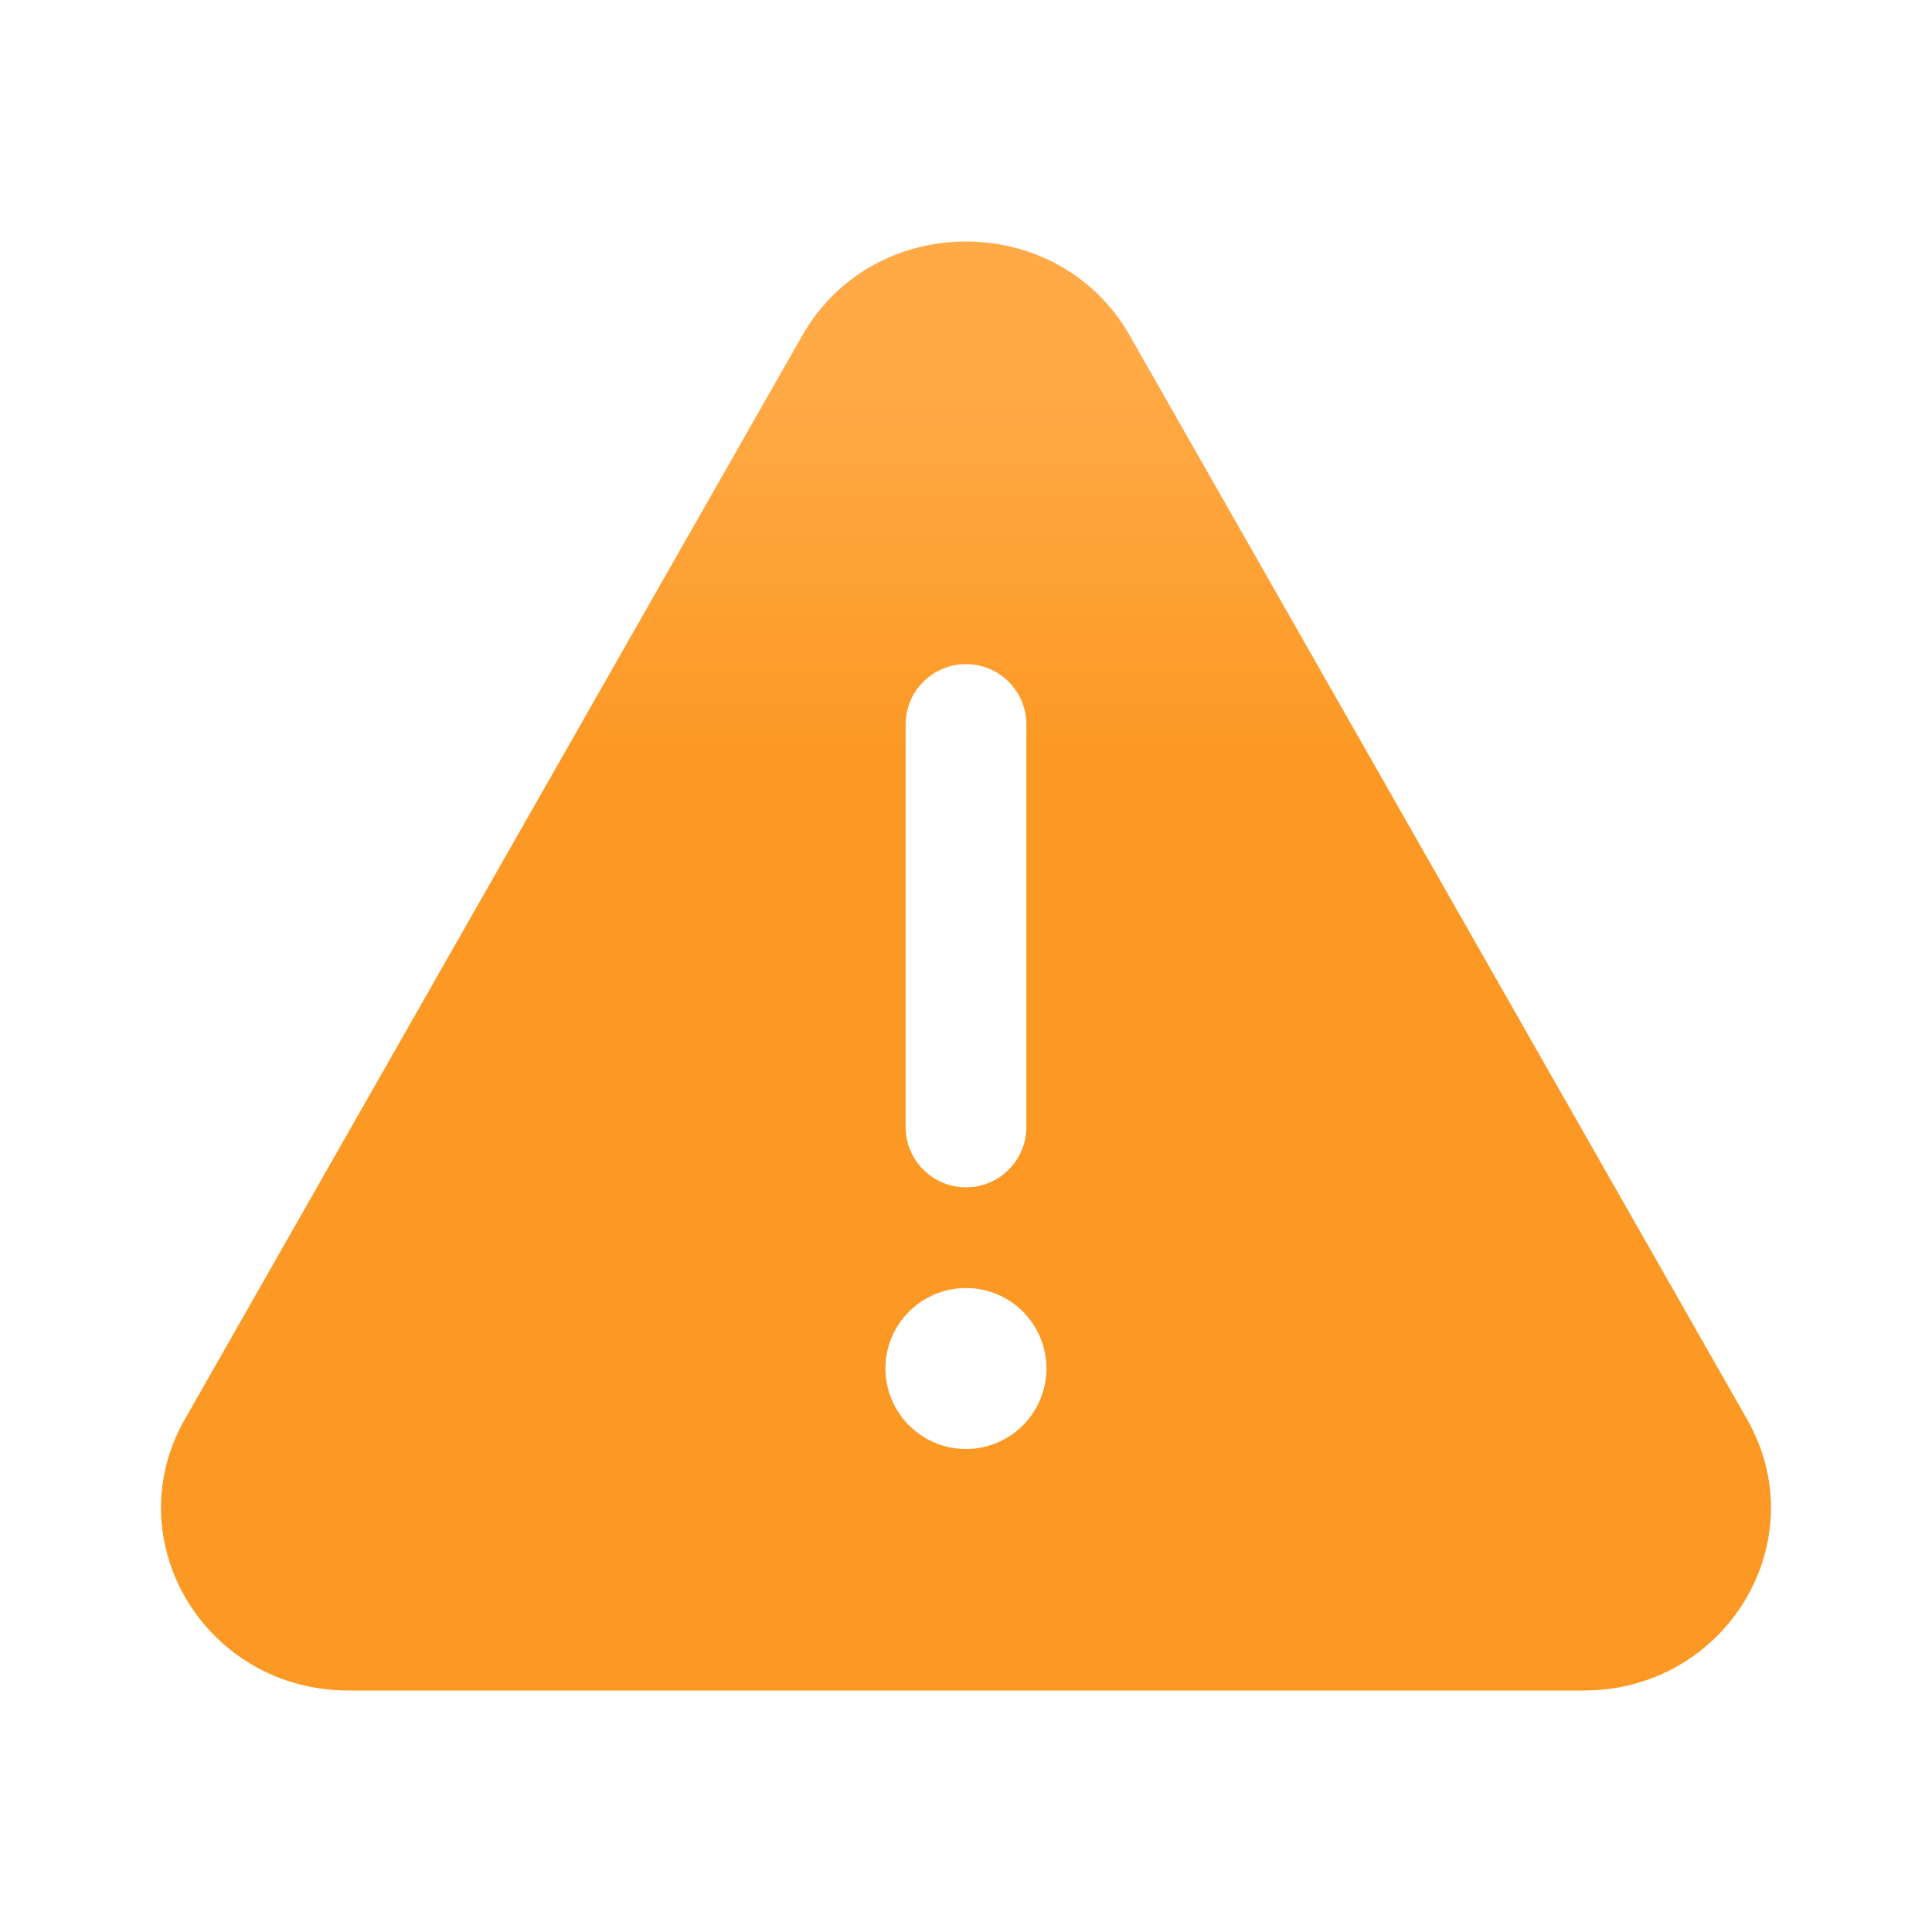 <svg width="16" height="16" viewBox="0 0 16 16" fill="none" xmlns="http://www.w3.org/2000/svg">
<path fill-rule="evenodd" clip-rule="evenodd" d="M6.645 2.777C7.236 1.741 8.764 1.741 9.355 2.777L14.469 11.755C15.043 12.762 14.296 14 13.115 14H2.885C1.704 14 0.957 12.762 1.53 11.755L6.645 2.777ZM8.666 11.333C8.666 11.701 8.368 12 8 12C7.632 12 7.333 11.701 7.333 11.333C7.333 10.965 7.632 10.667 8 10.667C8.368 10.667 8.666 10.965 8.666 11.333ZM8.5 6C8.5 5.724 8.276 5.5 8 5.5C7.724 5.5 7.5 5.724 7.5 6V9.333C7.5 9.609 7.724 9.833 8 9.833C8.276 9.833 8.5 9.609 8.5 9.333V6Z" fill="url(#paint0_linear_1_258)"/>
<defs>
<linearGradient id="paint0_linear_1_258" x1="8" y1="2" x2="8" y2="14" gradientUnits="userSpaceOnUse">
<stop offset="0.089" stop-color="#FFAA47"/>
<stop offset="0.354" stop-color="#FC9924"/>
</linearGradient>
</defs>
</svg>
